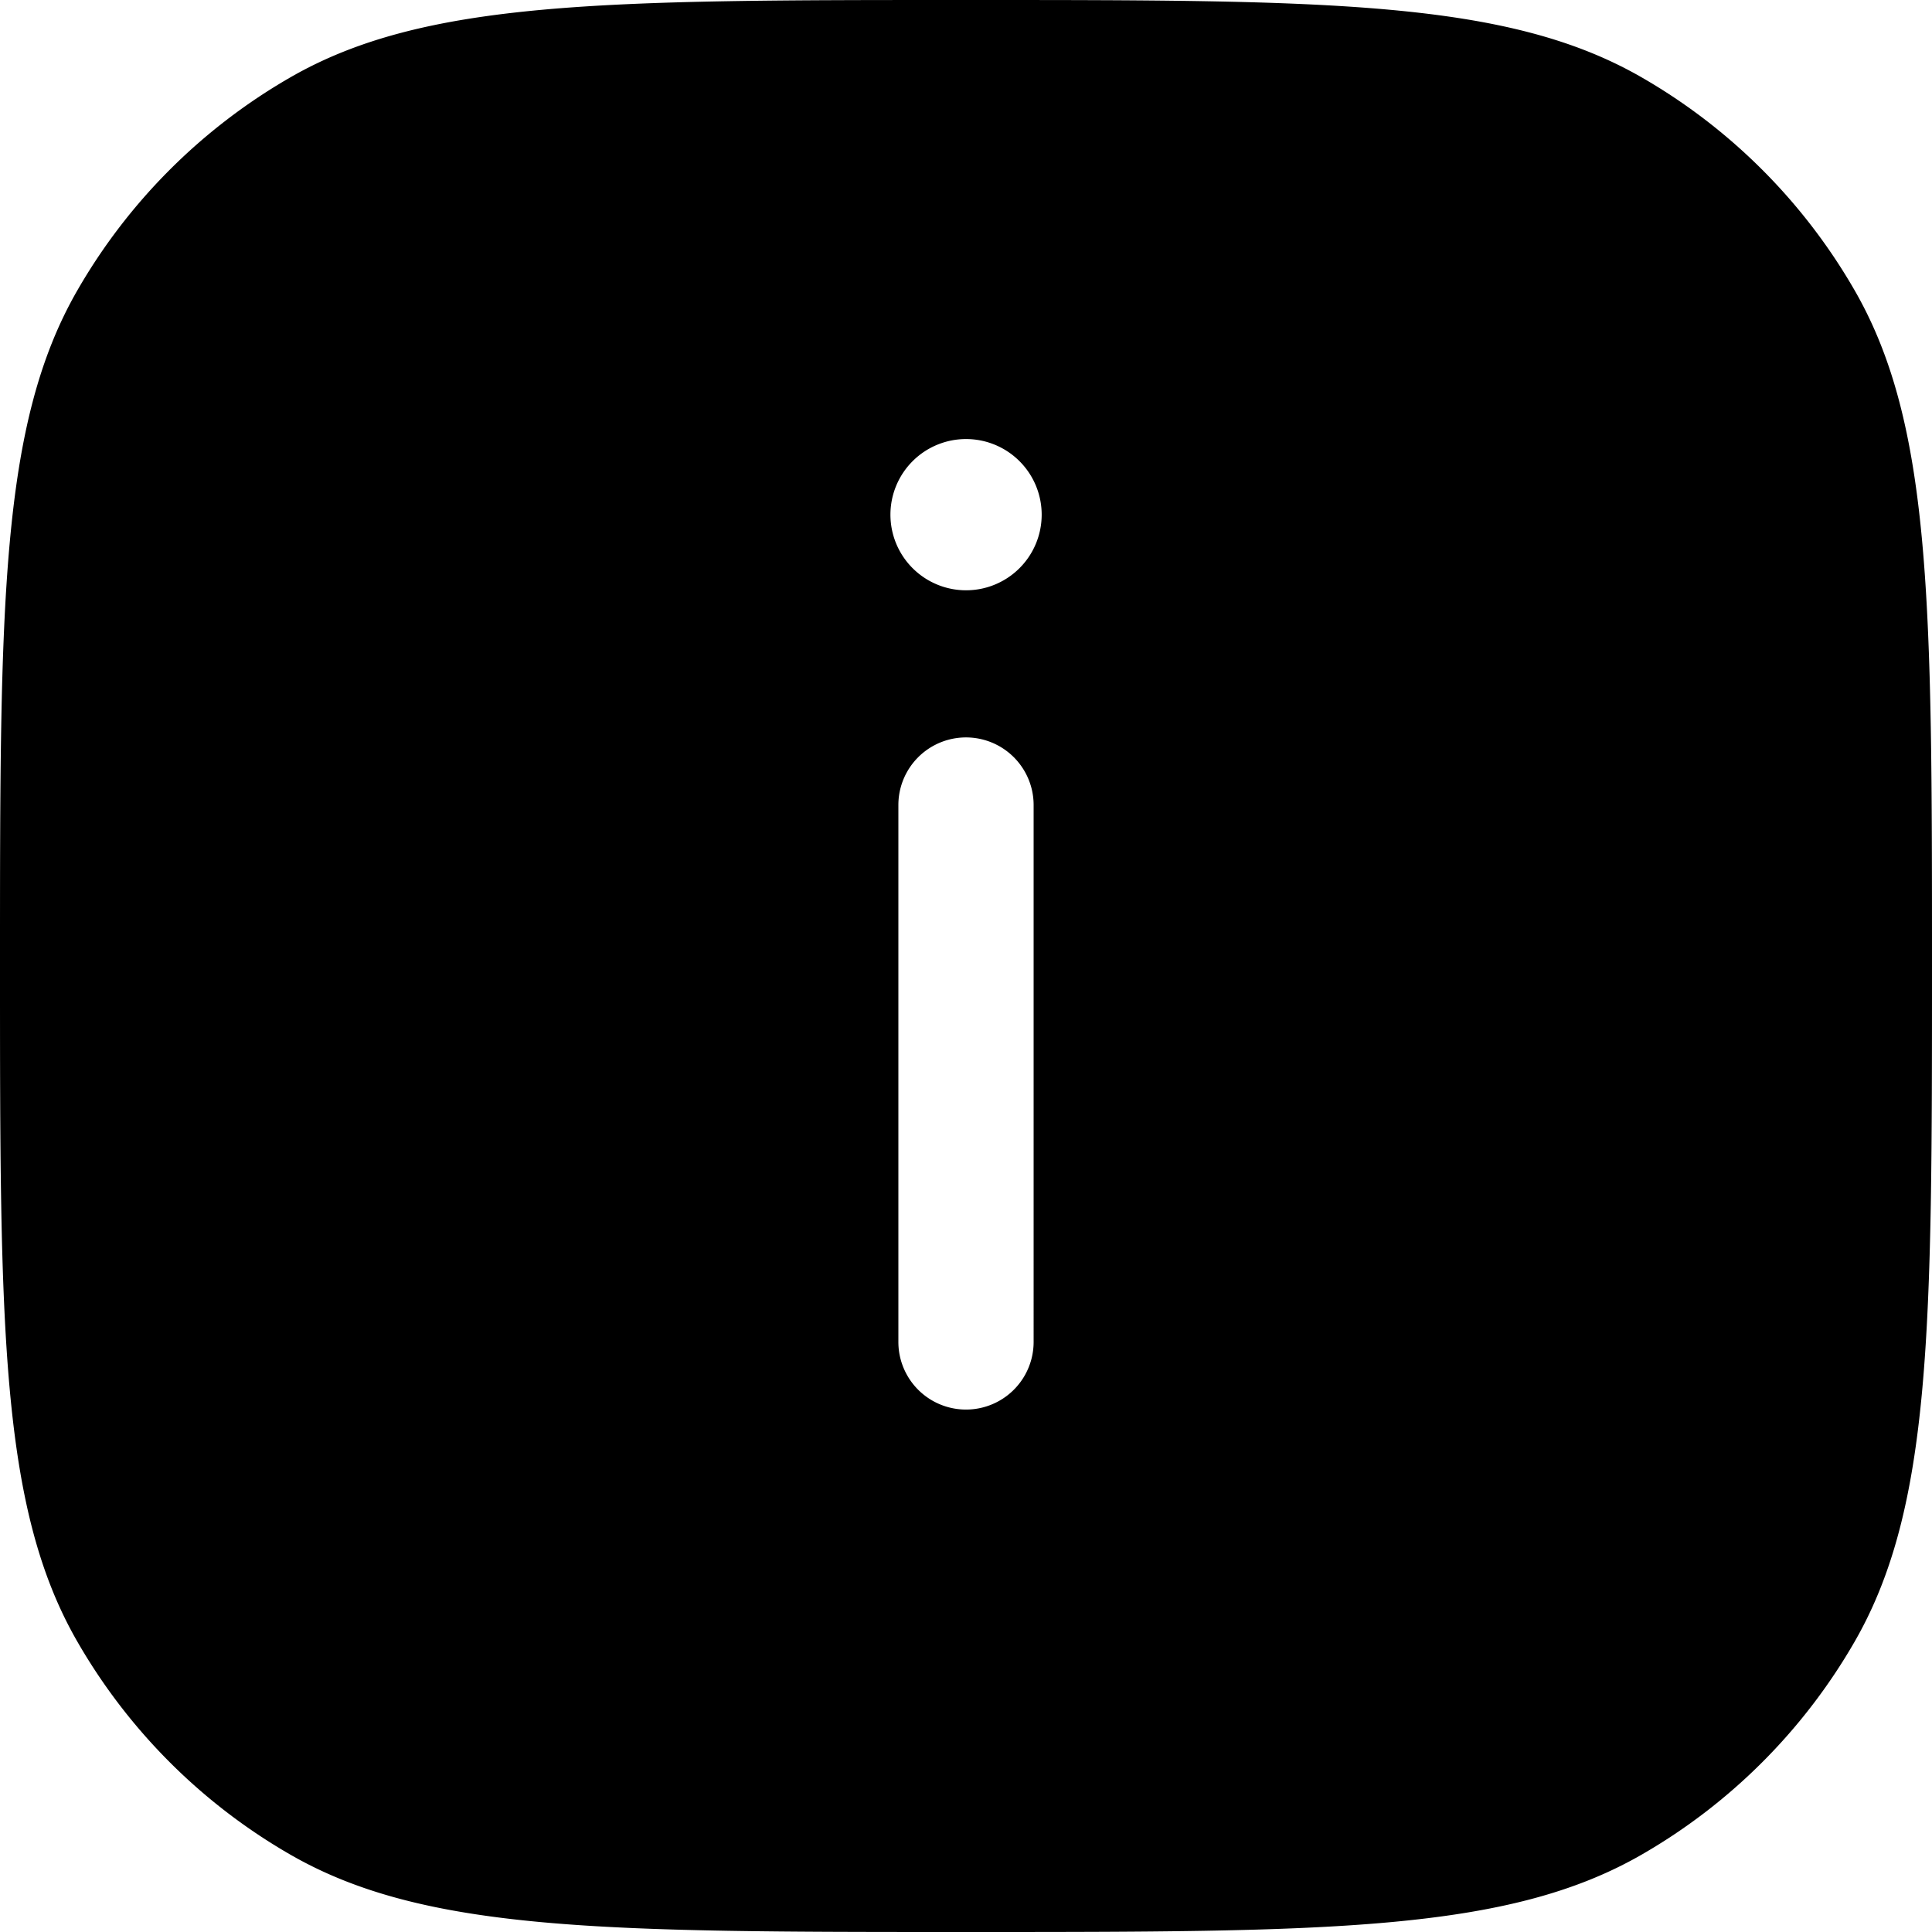 <svg id="AlertSquareIcon" xmlns="http://www.w3.org/2000/svg" width="33.826" height="33.827" viewBox="0 0 33.826 33.827">
  <defs>
    <style>
      .cls-1 {
      }
    </style>
  </defs>
  <path id="Path_6860" data-name="Path 6860" style="fill-rule: evenodd" class="cls-1" d="M694,151.913c0-6.322,0-9.485,1.36-11.839a10.133,10.133,0,0,1,3.714-3.714c2.354-1.36,5.517-1.36,11.839-1.36s9.485,0,11.839,1.36a10.132,10.132,0,0,1,3.714,3.714c1.36,2.354,1.36,5.517,1.36,11.839s0,9.485-1.36,11.839a10.132,10.132,0,0,1-3.714,3.714c-2.354,1.36-5.517,1.36-11.839,1.36s-9.485,0-11.839-1.36a10.133,10.133,0,0,1-3.714-3.714C694,161.4,694,158.236,694,151.913Zm18.238-7.9a1.324,1.324,0,1,1-1.324-1.326A1.324,1.324,0,0,1,712.238,144.011Zm-.141,5.082a1.184,1.184,0,0,0-2.368,0v9.4a1.184,1.184,0,0,0,2.368,0Z" transform="translate(-694 -135)"/>
</svg>
